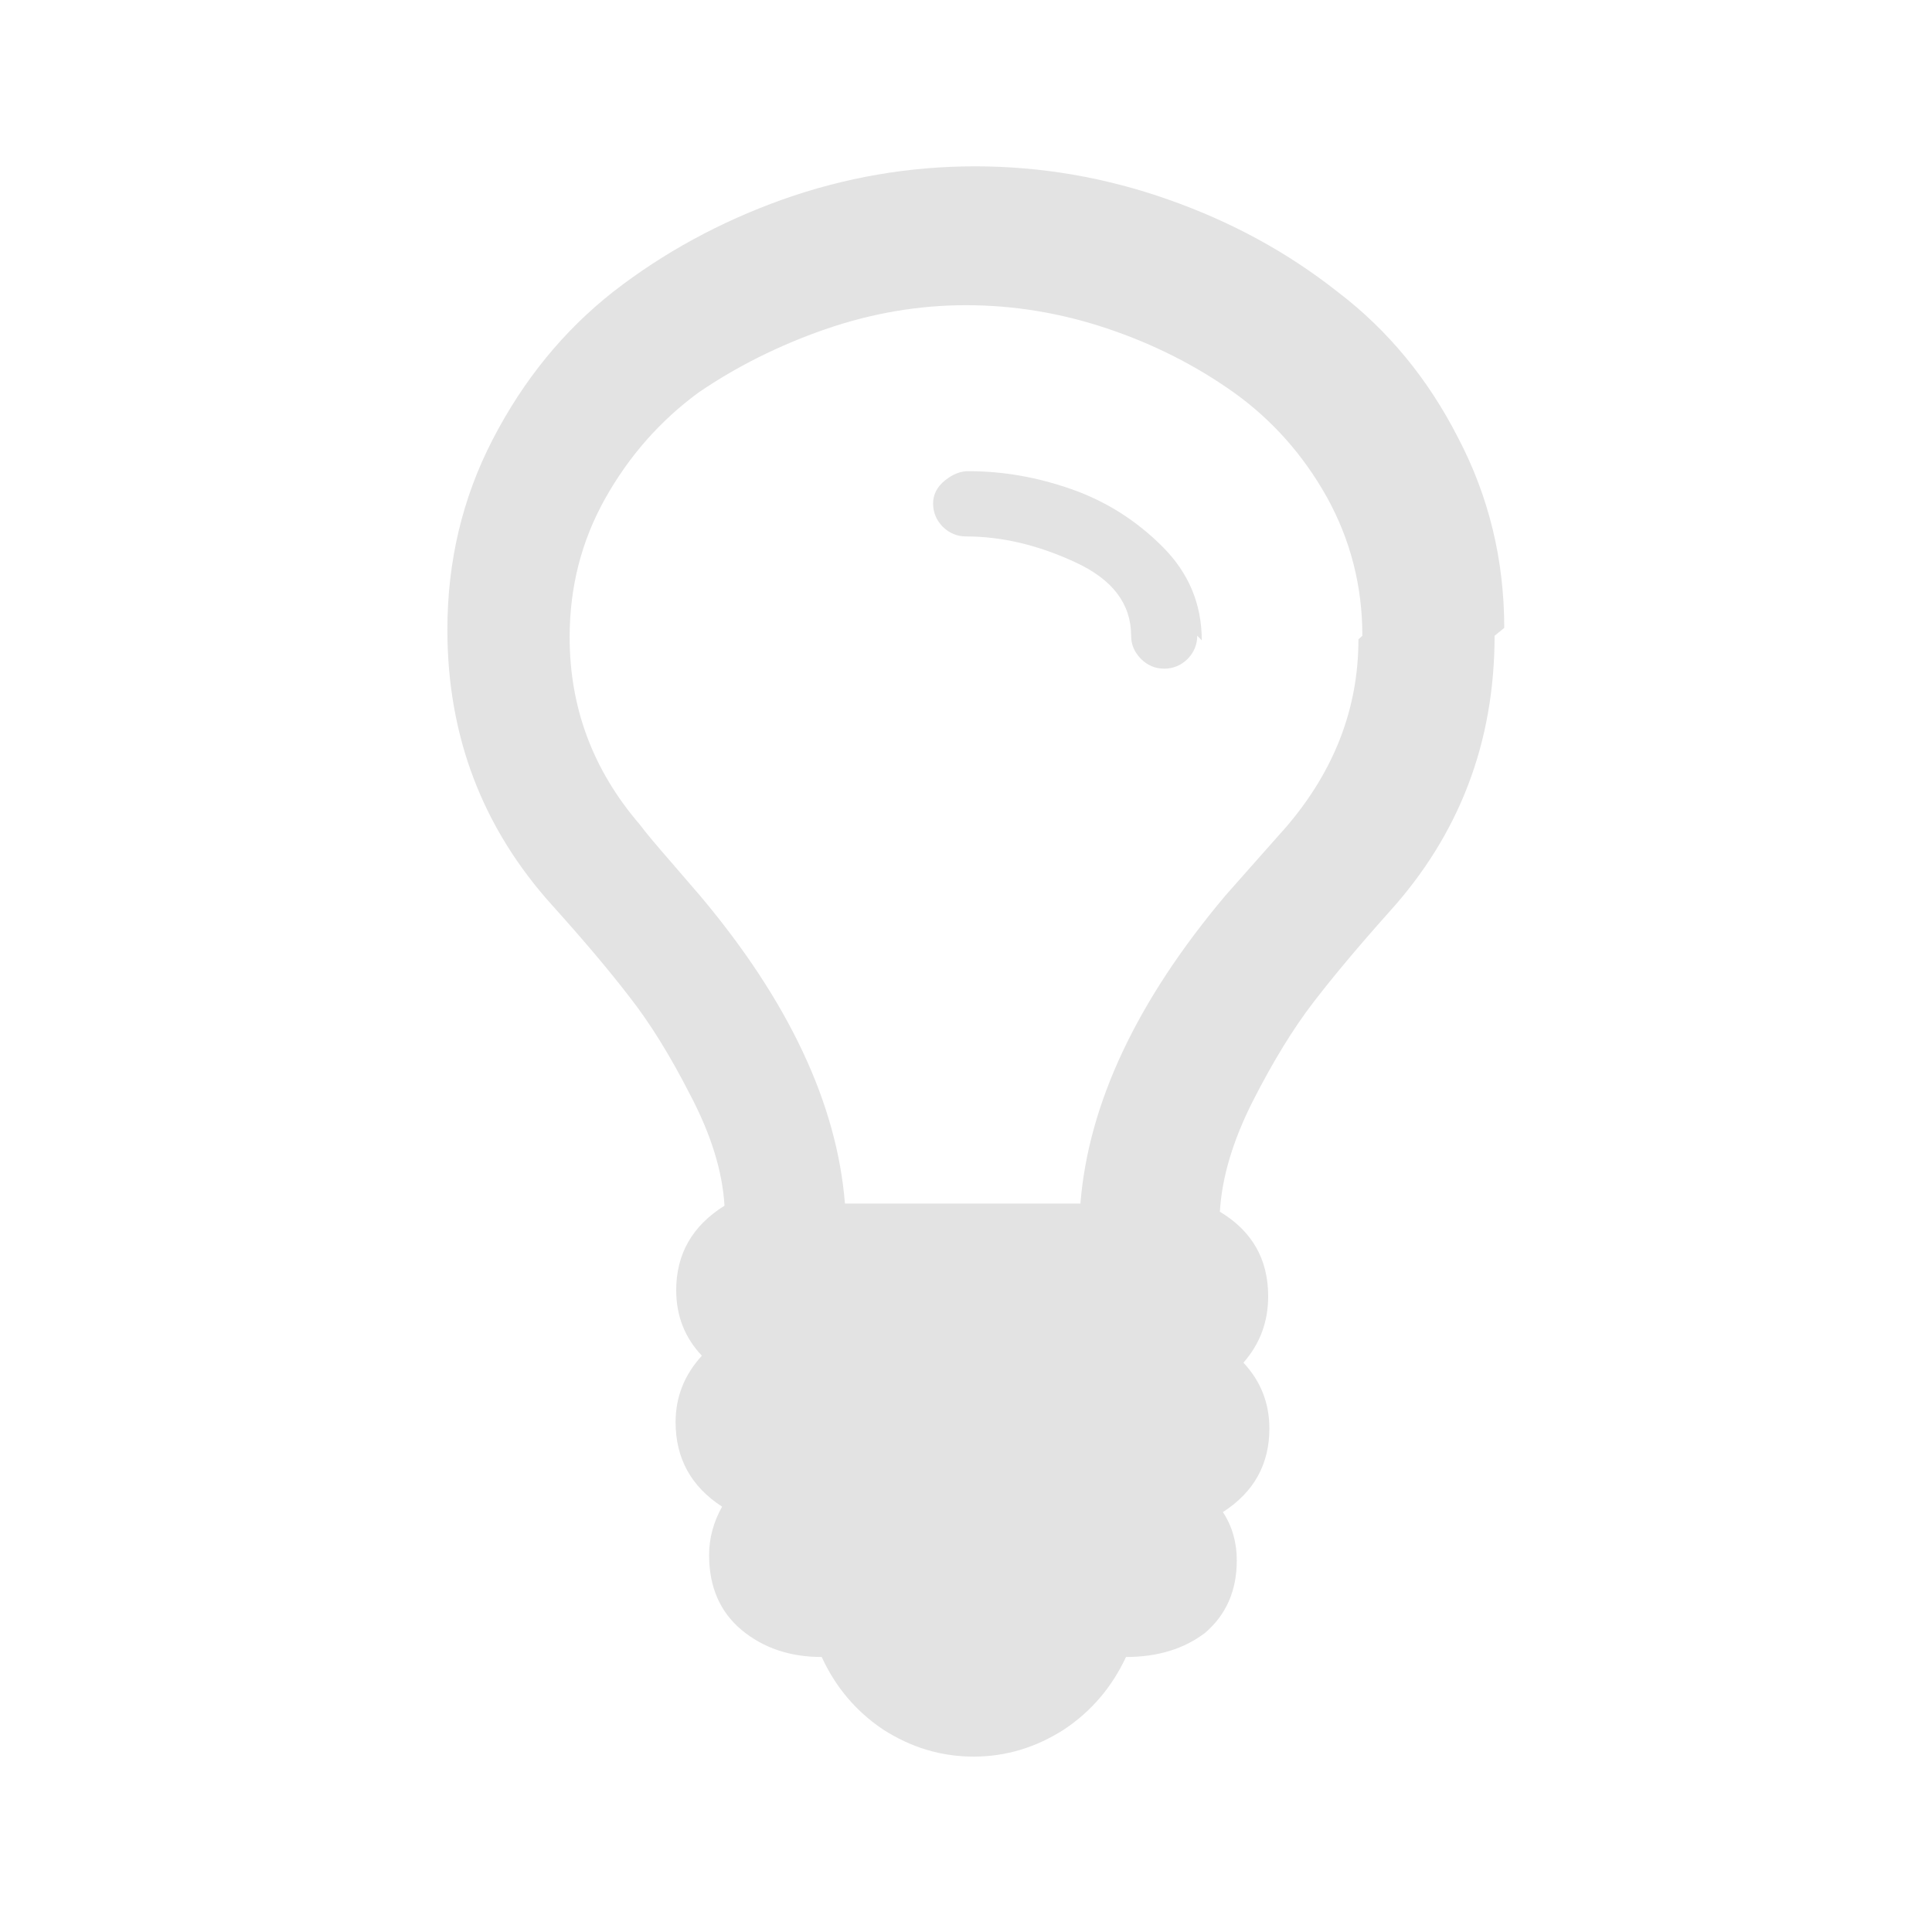 <svg xmlns="http://www.w3.org/2000/svg" viewBox="0 0 64 64">
    <path
        fill="#e3e3e3"
        d="M39.66 21.06q0 .44-.32.77-.33.32-.77.32-.45 0-.77-.32-.33-.33-.33-.77 0-1.58-1.84-2.43-1.85-.86-3.63-.86-.44 0-.77-.32-.32-.33-.32-.77 0-.45.4-.77t.8-.3q1.7 0 3.4.6t3 1.9q1.3 1.3 1.3 3.1zm5.47 0q0-2.47-1.18-4.6-1.18-2.1-3.08-3.46-1.9-1.35-4.2-2.12-2.3-.77-4.67-.77-2.36 0-4.67.8-2.3.8-4.2 2.1-1.9 1.4-3.08 3.5-1.18 2.1-1.18 4.6 0 3.5 2.32 6.2.3.4 1 1.2l1 1.16q4.4 5.23 4.8 10.2h7.8q.4-4.97 4.8-10.2l1-1.13 1.02-1.15Q45 24.6 45 21.18zm4.38 0q0 5.3-3.5 9.16-1.5 1.68-2.5 2.98t-2 3.26q-1 1.97-1.1 3.68 1.6.96 1.6 2.8 0 1.27-.82 2.2.86.92.86 2.18 0 1.78-1.54 2.77.46.7.46 1.6 0 1.5-1.05 2.4-1.05.8-2.62.8-.7 1.5-2.05 2.4-1.4.9-3 .9t-3-.9q-1.34-.9-2.03-2.4-1.58 0-2.66-.9-1.07-.9-1.07-2.48 0-.83.43-1.6-1.54-1-1.54-2.8 0-1.25.87-2.2-.85-.9-.85-2.17 0-1.8 1.6-2.8-.1-1.7-1.13-3.66-1-1.96-2.02-3.26-1-1.3-2.53-3-3.5-3.86-3.5-9.16 0-3.4 1.5-6.3 1.53-2.96 4-4.9 2.5-1.94 5.6-3.05 3.1-1.1 6.38-1.1t6.4 1.1q3.13 1.1 5.6 3.05 2.5 1.9 4 4.84 1.53 2.92 1.53 6.3z"/>
</svg>
